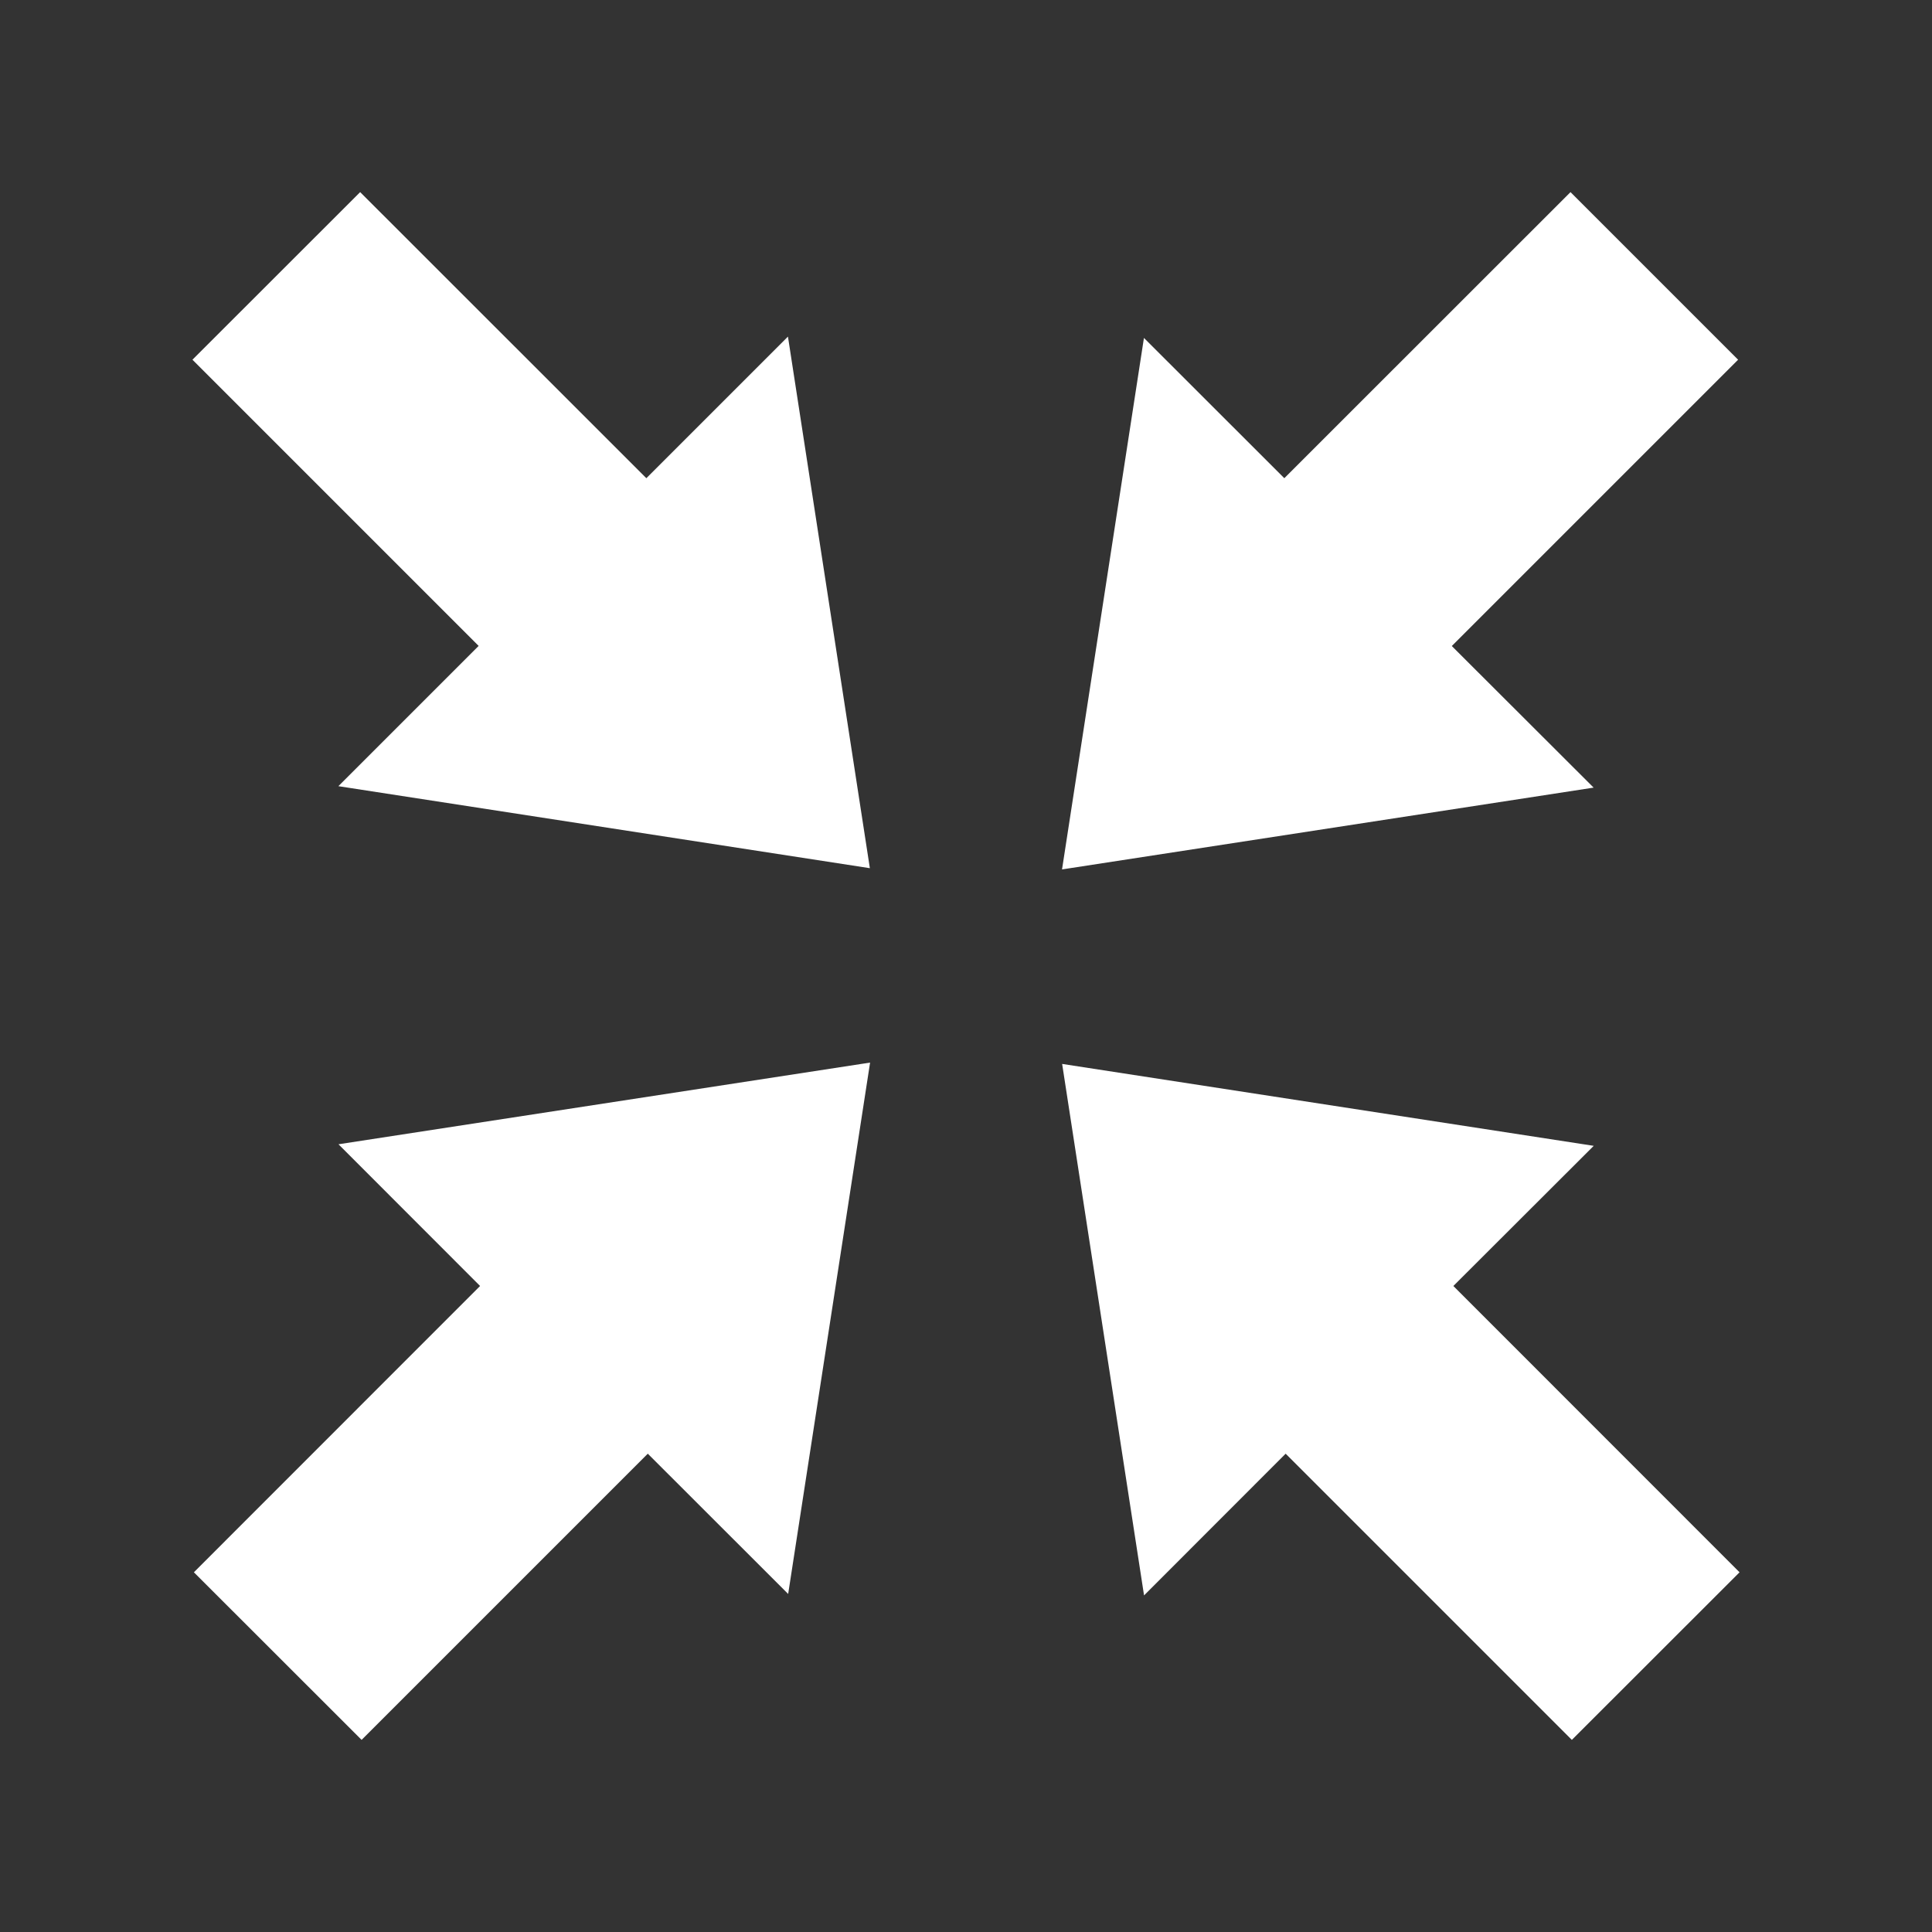 <?xml version="1.0" encoding="UTF-8" standalone="no"?>
<svg
   xmlns:dc="http://purl.org/dc/elements/1.1/"
   xmlns:cc="http://creativecommons.org/ns#"
   xmlns:rdf="http://www.w3.org/1999/02/22-rdf-syntax-ns#"
   xmlns:svg="http://www.w3.org/2000/svg"
   xmlns="http://www.w3.org/2000/svg"
   xmlns:sodipodi="http://sodipodi.sourceforge.net/DTD/sodipodi-0.dtd"
   xmlns:inkscape="http://www.inkscape.org/namespaces/inkscape"
   width="512"
   height="512"
   viewBox="0 0 384 384"
   id="svg2"
   version="1.1"
   inkscape:version="0.48.5 r10040"
   sodipodi:docname="view-restore.svg">
  <rect x="0" y="0" width="384" height="384" fill="#333333" stroke="none"/>
  <sodipodi:namedview
     pagecolor="#ffffff"
     bordercolor="#ffffff"
     borderopacity="1"
     objecttolerance="10"
     gridtolerance="10"
     guidetolerance="10"
     inkscape:pageopacity="0"
     inkscape:pageshadow="2"
     inkscape:window-width="1306"
     inkscape:window-height="715"
     id="namedview22"
     showgrid="false"
     inkscape:zoom="0.4609375"
     inkscape:cx="141.01695"
     inkscape:cy="164.88136"
     inkscape:window-x="56"
     inkscape:window-y="28"
     inkscape:window-maximized="1"
     inkscape:current-layer="svg2" />
  <defs
     id="defs24">
    <clipPath
       clipPathUnits="userSpaceOnUse"
       id="clipPath3151">
      <path
         inkscape:connector-curvature="0"
         style="fill:none;fill-opacity:1;stroke:none"
         d="M 19.5,-2.9999999e-6 C 8.702,-2.9999999e-6 1.9999999e-6,8.702 1.9999999e-6,19.5 l 0,345 C 1.9999999e-6,375.298 8.702,384 19.5,384 L 364.5,384 c 10.798,0 19.5,-8.702 19.5,-19.5 L 384,19.5 C 384,8.702 375.298,-2.9999999e-6 364.5,-2.9999999e-6 l -345,0 z"
         id="path3153" />
    </clipPath>
  </defs>
  <path
     id="rect2986"
     d="M 19.5,-2.9999999e-6 C 8.702,-2.9999999e-6 1.9999999e-6,8.702 1.9999999e-6,19.5 l 0,345 C 1.9999999e-6,375.298 8.702,384 19.5,384 L 364.5,384 c 10.798,0 19.5,-8.702 19.5,-19.5 L 384,19.5 C 384,8.702 375.298,-2.9999999e-6 364.5,-2.9999999e-6 l -345,0 z"
     style="fill:none;fill-opacity:1;stroke:none"
     inkscape:connector-curvature="0" />
  <g
     style="fill:#000000;opacity:0.0"
     id="g3023"
     clip-path="url(#clipPath3151)">
    <path
       inkscape:connector-curvature="0"
       d="M 71.585,38.184 38.25,71.496 427.159,460.405 l 33.335,-33.312 z"
       id="path3025"
       style="fill:#000000" />
    <path
       inkscape:connector-curvature="0"
       d="M 38.25,71.496 95.133,128.379 484.042,517.288 427.159,460.405 z"
       id="path3027"
       style="fill:#000000" />
    <path
       inkscape:connector-curvature="0"
       d="M 95.133,128.379 67.255,156.258 456.164,545.166 484.042,517.288 z"
       id="path3029"
       style="fill:#000000" />
    <path
       inkscape:connector-curvature="0"
       d="M 67.255,156.258 172.892,172.56 561.8,561.469 456.164,545.166 z"
       id="path3031"
       style="fill:#000000" />
    <path
       inkscape:connector-curvature="0"
       d="M 172.892,172.56 156.611,66.901 545.52,455.81 561.8,561.469 z"
       id="path3033"
       style="fill:#000000" />
    <path
       inkscape:connector-curvature="0"
       d="M 156.611,66.901 128.468,95.045 517.376,483.953 545.52,455.81 z"
       id="path3035"
       style="fill:#000000" />
    <path
       inkscape:connector-curvature="0"
       d="M 128.468,95.045 71.585,38.184 460.493,427.092 517.376,483.953 z"
       id="path3037"
       style="fill:#000000" />
    <path
       inkscape:connector-curvature="0"
       d="M 312.15,38.184 255.267,95.045 644.176,483.953 701.059,427.092 z"
       id="path3039"
       style="fill:#000000" />
    <path
       inkscape:connector-curvature="0"
       d="M 255.267,95.045 227.367,67.166 616.276,456.075 644.176,483.953 z"
       id="path3041"
       style="fill:#000000" />
    <path
       inkscape:connector-curvature="0"
       d="M 227.367,67.166 211.086,172.803 599.995,561.712 616.276,456.075 z"
       id="path3043"
       style="fill:#000000" />
    <path
       inkscape:connector-curvature="0"
       d="M 211.086,172.803 316.745,156.545 705.654,545.453 599.995,561.712 z"
       id="path3045"
       style="fill:#000000" />
    <path
       inkscape:connector-curvature="0"
       d="m 316.745,156.545 -28.188,-28.143 388.909,388.909 28.188,28.143 z"
       id="path3047"
       style="fill:#000000" />
    <path
       inkscape:connector-curvature="0"
       d="M 288.558,128.401 345.463,71.496 734.372,460.405 677.466,517.31 z"
       id="path3049"
       style="fill:#000000" />
    <path
       inkscape:connector-curvature="0"
       d="m 345.463,71.496 -33.312,-33.312 388.909,388.909 33.312,33.312 z"
       id="path3051"
       style="fill:#000000" />
    <path
       inkscape:connector-curvature="0"
       d="M 172.936,211.197 67.277,227.433 456.186,616.342 561.845,600.105 z"
       id="path3053"
       style="fill:#000000" />
    <path
       inkscape:connector-curvature="0"
       d="M 67.277,227.433 95.42,255.599 484.329,644.507 456.186,616.342 z"
       id="path3055"
       style="fill:#000000" />
    <path
       inkscape:connector-curvature="0"
       d="M 95.42,255.599 38.537,312.504 427.446,701.413 484.329,644.507 z"
       id="path3057"
       style="fill:#000000" />
    <path
       inkscape:connector-curvature="0"
       d="M 38.537,312.504 71.872,345.816 460.781,734.725 427.446,701.413 z"
       id="path3059"
       style="fill:#000000" />
    <path
       inkscape:connector-curvature="0"
       d="M 71.872,345.816 128.755,288.933 517.664,677.842 460.781,734.725 z"
       id="path3061"
       style="fill:#000000" />
    <path
       inkscape:connector-curvature="0"
       d="m 128.755,288.933 27.9,27.878 388.909,388.909 -27.9,-27.878 z"
       id="path3063"
       style="fill:#000000" />
    <path
       inkscape:connector-curvature="0"
       d="M 156.655,316.811 172.936,211.197 561.845,600.105 545.564,705.72 z"
       id="path3065"
       style="fill:#000000" />
    <path
       inkscape:connector-curvature="0"
       d="M 211.108,211.462 227.389,317.099 616.298,706.007 600.017,600.37 z"
       id="path3067"
       style="fill:#000000" />
    <path
       inkscape:connector-curvature="0"
       d="m 227.389,317.099 28.143,-28.165 388.909,388.909 -28.143,28.165 z"
       id="path3069"
       style="fill:#000000" />
    <path
       inkscape:connector-curvature="0"
       d="M 255.532,288.933 312.415,345.816 701.324,734.725 644.441,677.842 z"
       id="path3071"
       style="fill:#000000" />
    <path
       inkscape:connector-curvature="0"
       d="M 312.415,345.816 345.75,312.504 734.659,701.413 701.324,734.725 z"
       id="path3073"
       style="fill:#000000" />
    <path
       inkscape:connector-curvature="0"
       d="M 345.75,312.504 288.867,255.599 677.776,644.507 734.659,701.413 z"
       id="path3075"
       style="fill:#000000" />
    <path
       inkscape:connector-curvature="0"
       d="m 288.867,255.599 27.9,-27.856 388.909,388.909 -27.9,27.856 z"
       id="path3077"
       style="fill:#000000" />
    <path
       inkscape:connector-curvature="0"
       d="m 316.767,227.742 -105.659,-16.281 388.909,388.909 105.659,16.281 z"
       id="path3079"
       style="fill:#000000" />
  </g>
  <path
     inkscape:connector-curvature="0"
     style="fill:#ffffff"
     d="M 71.585,38.184 38.25,71.496 95.133,128.379 67.255,156.258 172.892,172.56 156.611,66.901 128.468,95.045 71.585,38.184 z m 240.566,0 -56.883,56.861 -27.9,-27.878 -16.281,105.637 105.659,-16.259 -28.188,-28.143 56.905,-56.905 -33.312,-33.312 z M 172.936,211.197 67.277,227.433 l 28.143,28.165 -56.883,56.905 33.335,33.312 56.883,-56.883 27.9,27.878 16.281,-105.615 z m 38.172,0.265 16.281,105.637 28.143,-28.165 56.883,56.883 33.335,-33.312 -56.883,-56.905 27.9,-27.856 -105.659,-16.281 z"
     id="path14" />
</svg>
